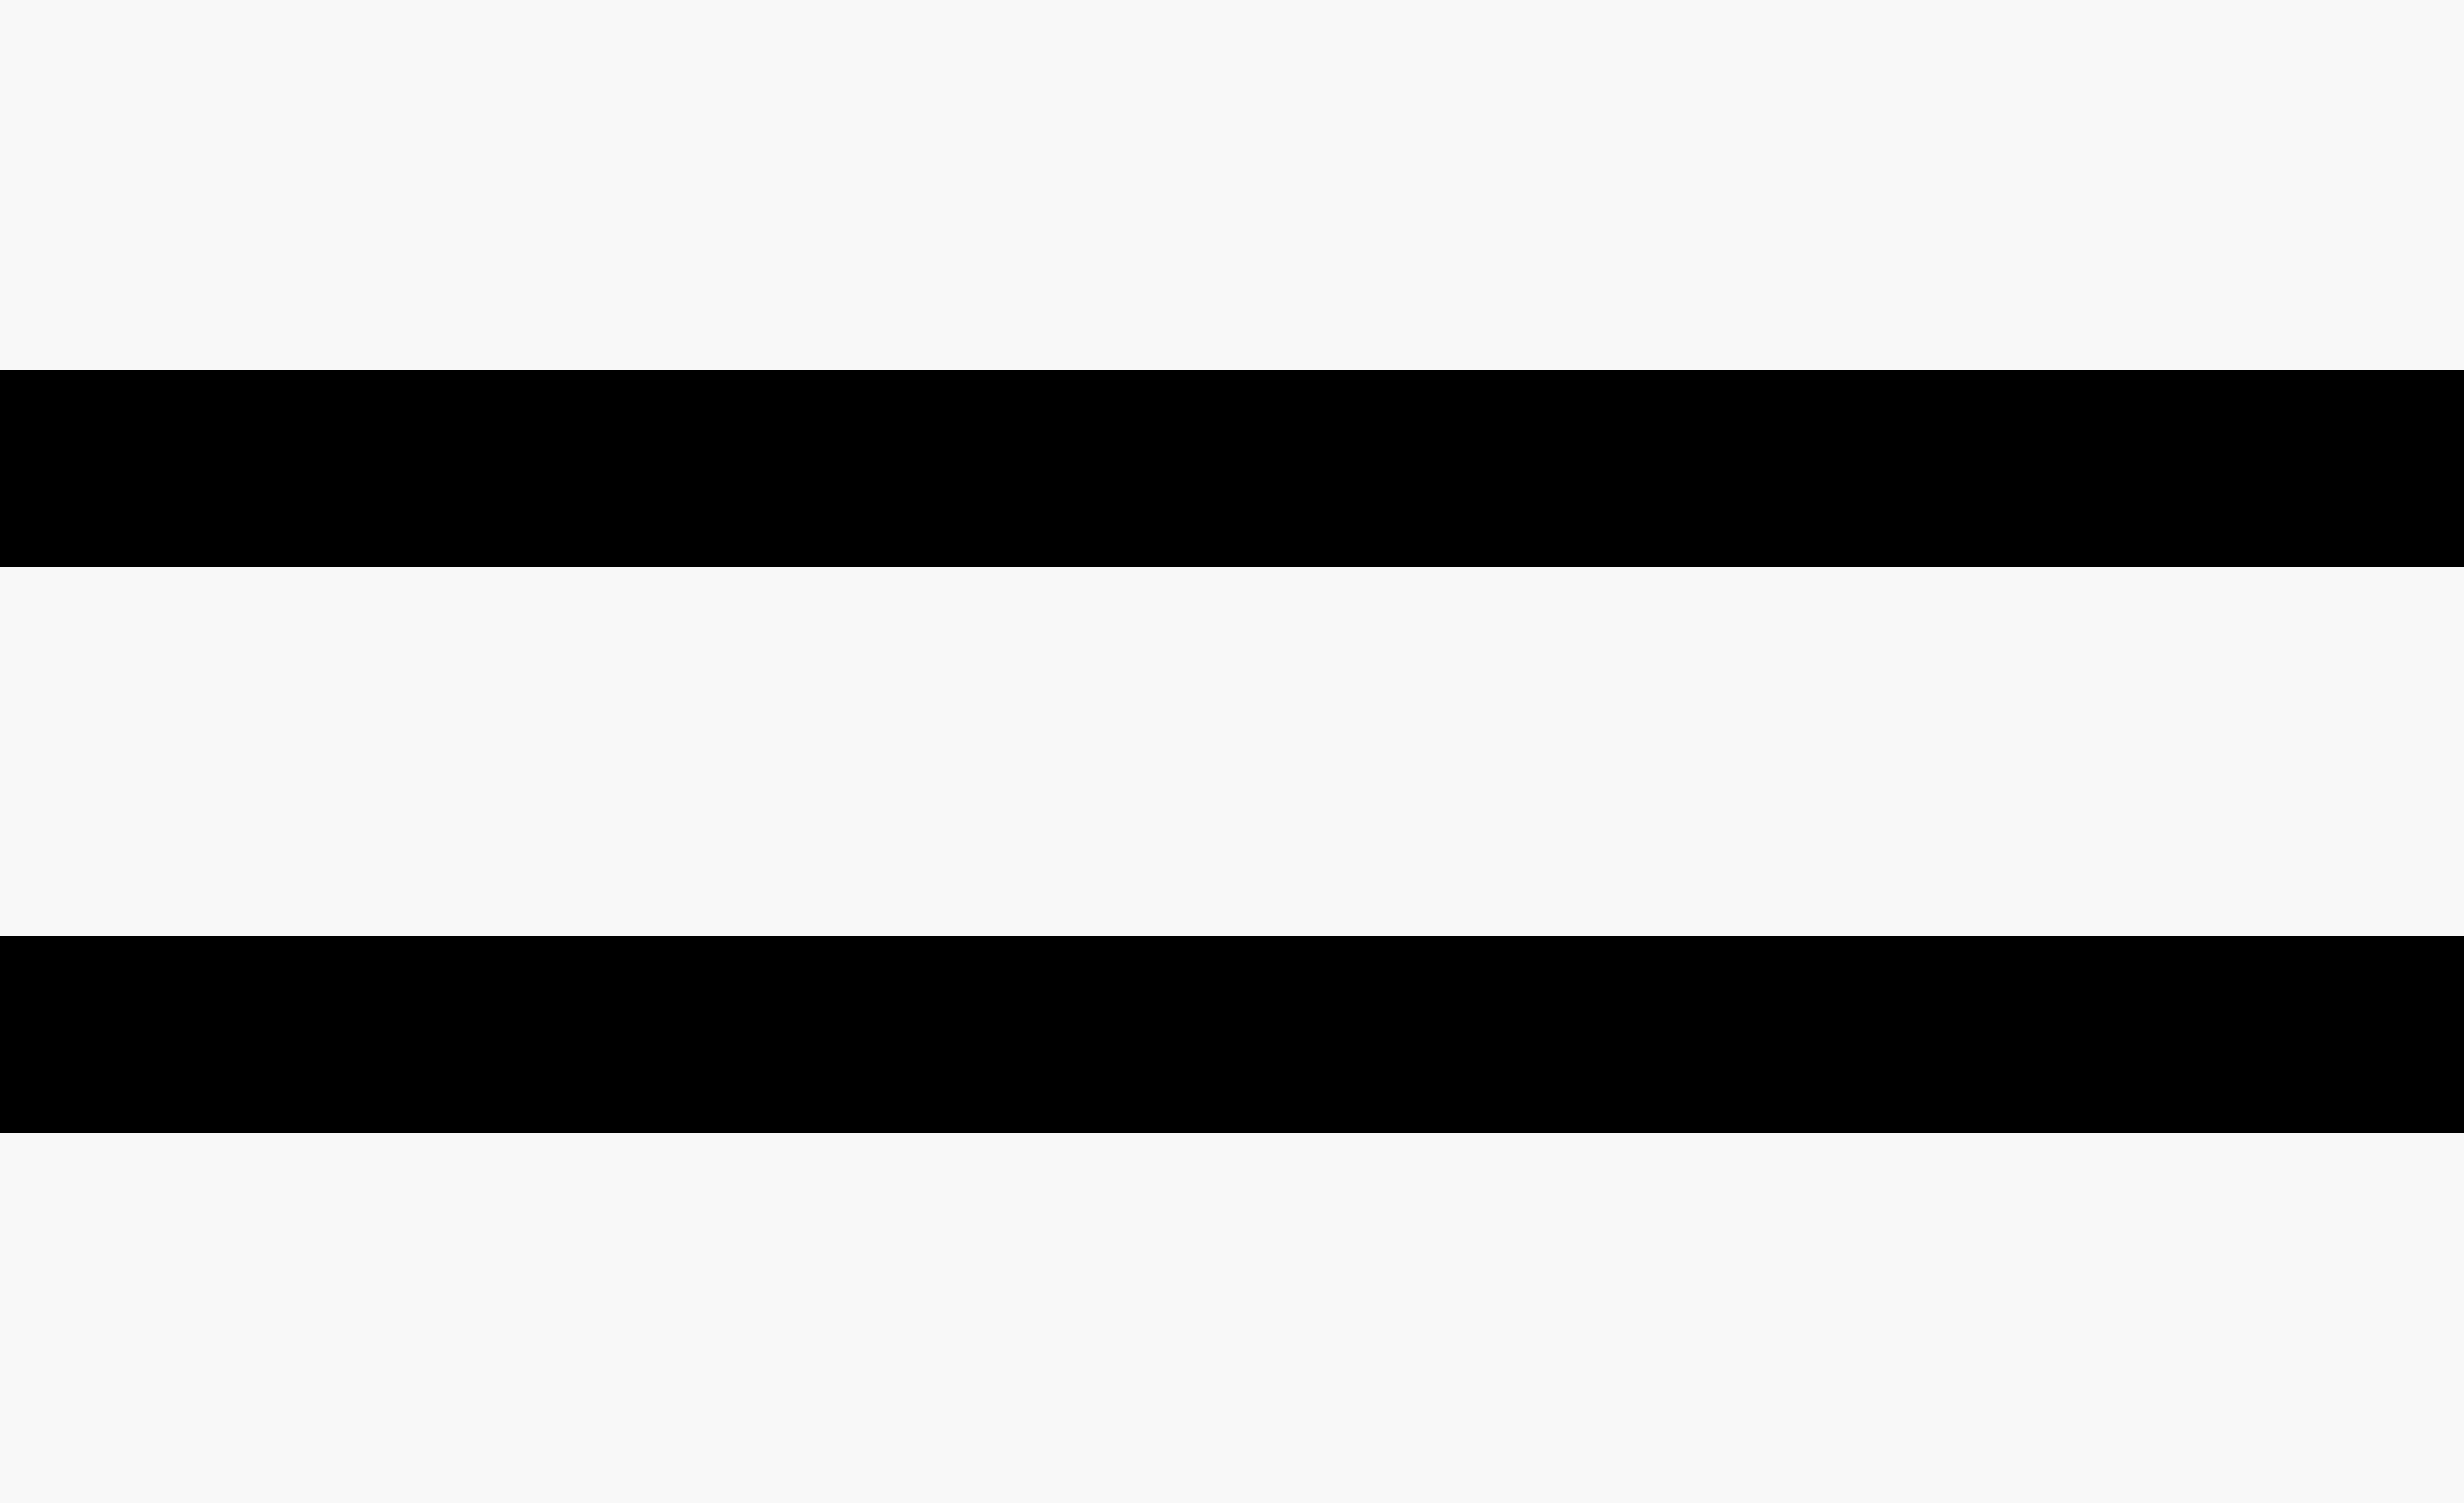 <svg width="100" height="61" viewBox="0 0 100 61" fill="none" xmlns="http://www.w3.org/2000/svg">
<g id="Group 2">
<rect id="Rectangle 4" width="100" height="61" fill="black"/>
<rect id="Rectangle 1" width="100" height="15" fill="#F8F8F8"/>
<rect id="Rectangle 3" y="46" width="100" height="15" fill="#F8F8F8"/>
<rect id="Rectangle 2" y="23" width="100" height="15" fill="#F8F8F8"/>
</g>
</svg>
